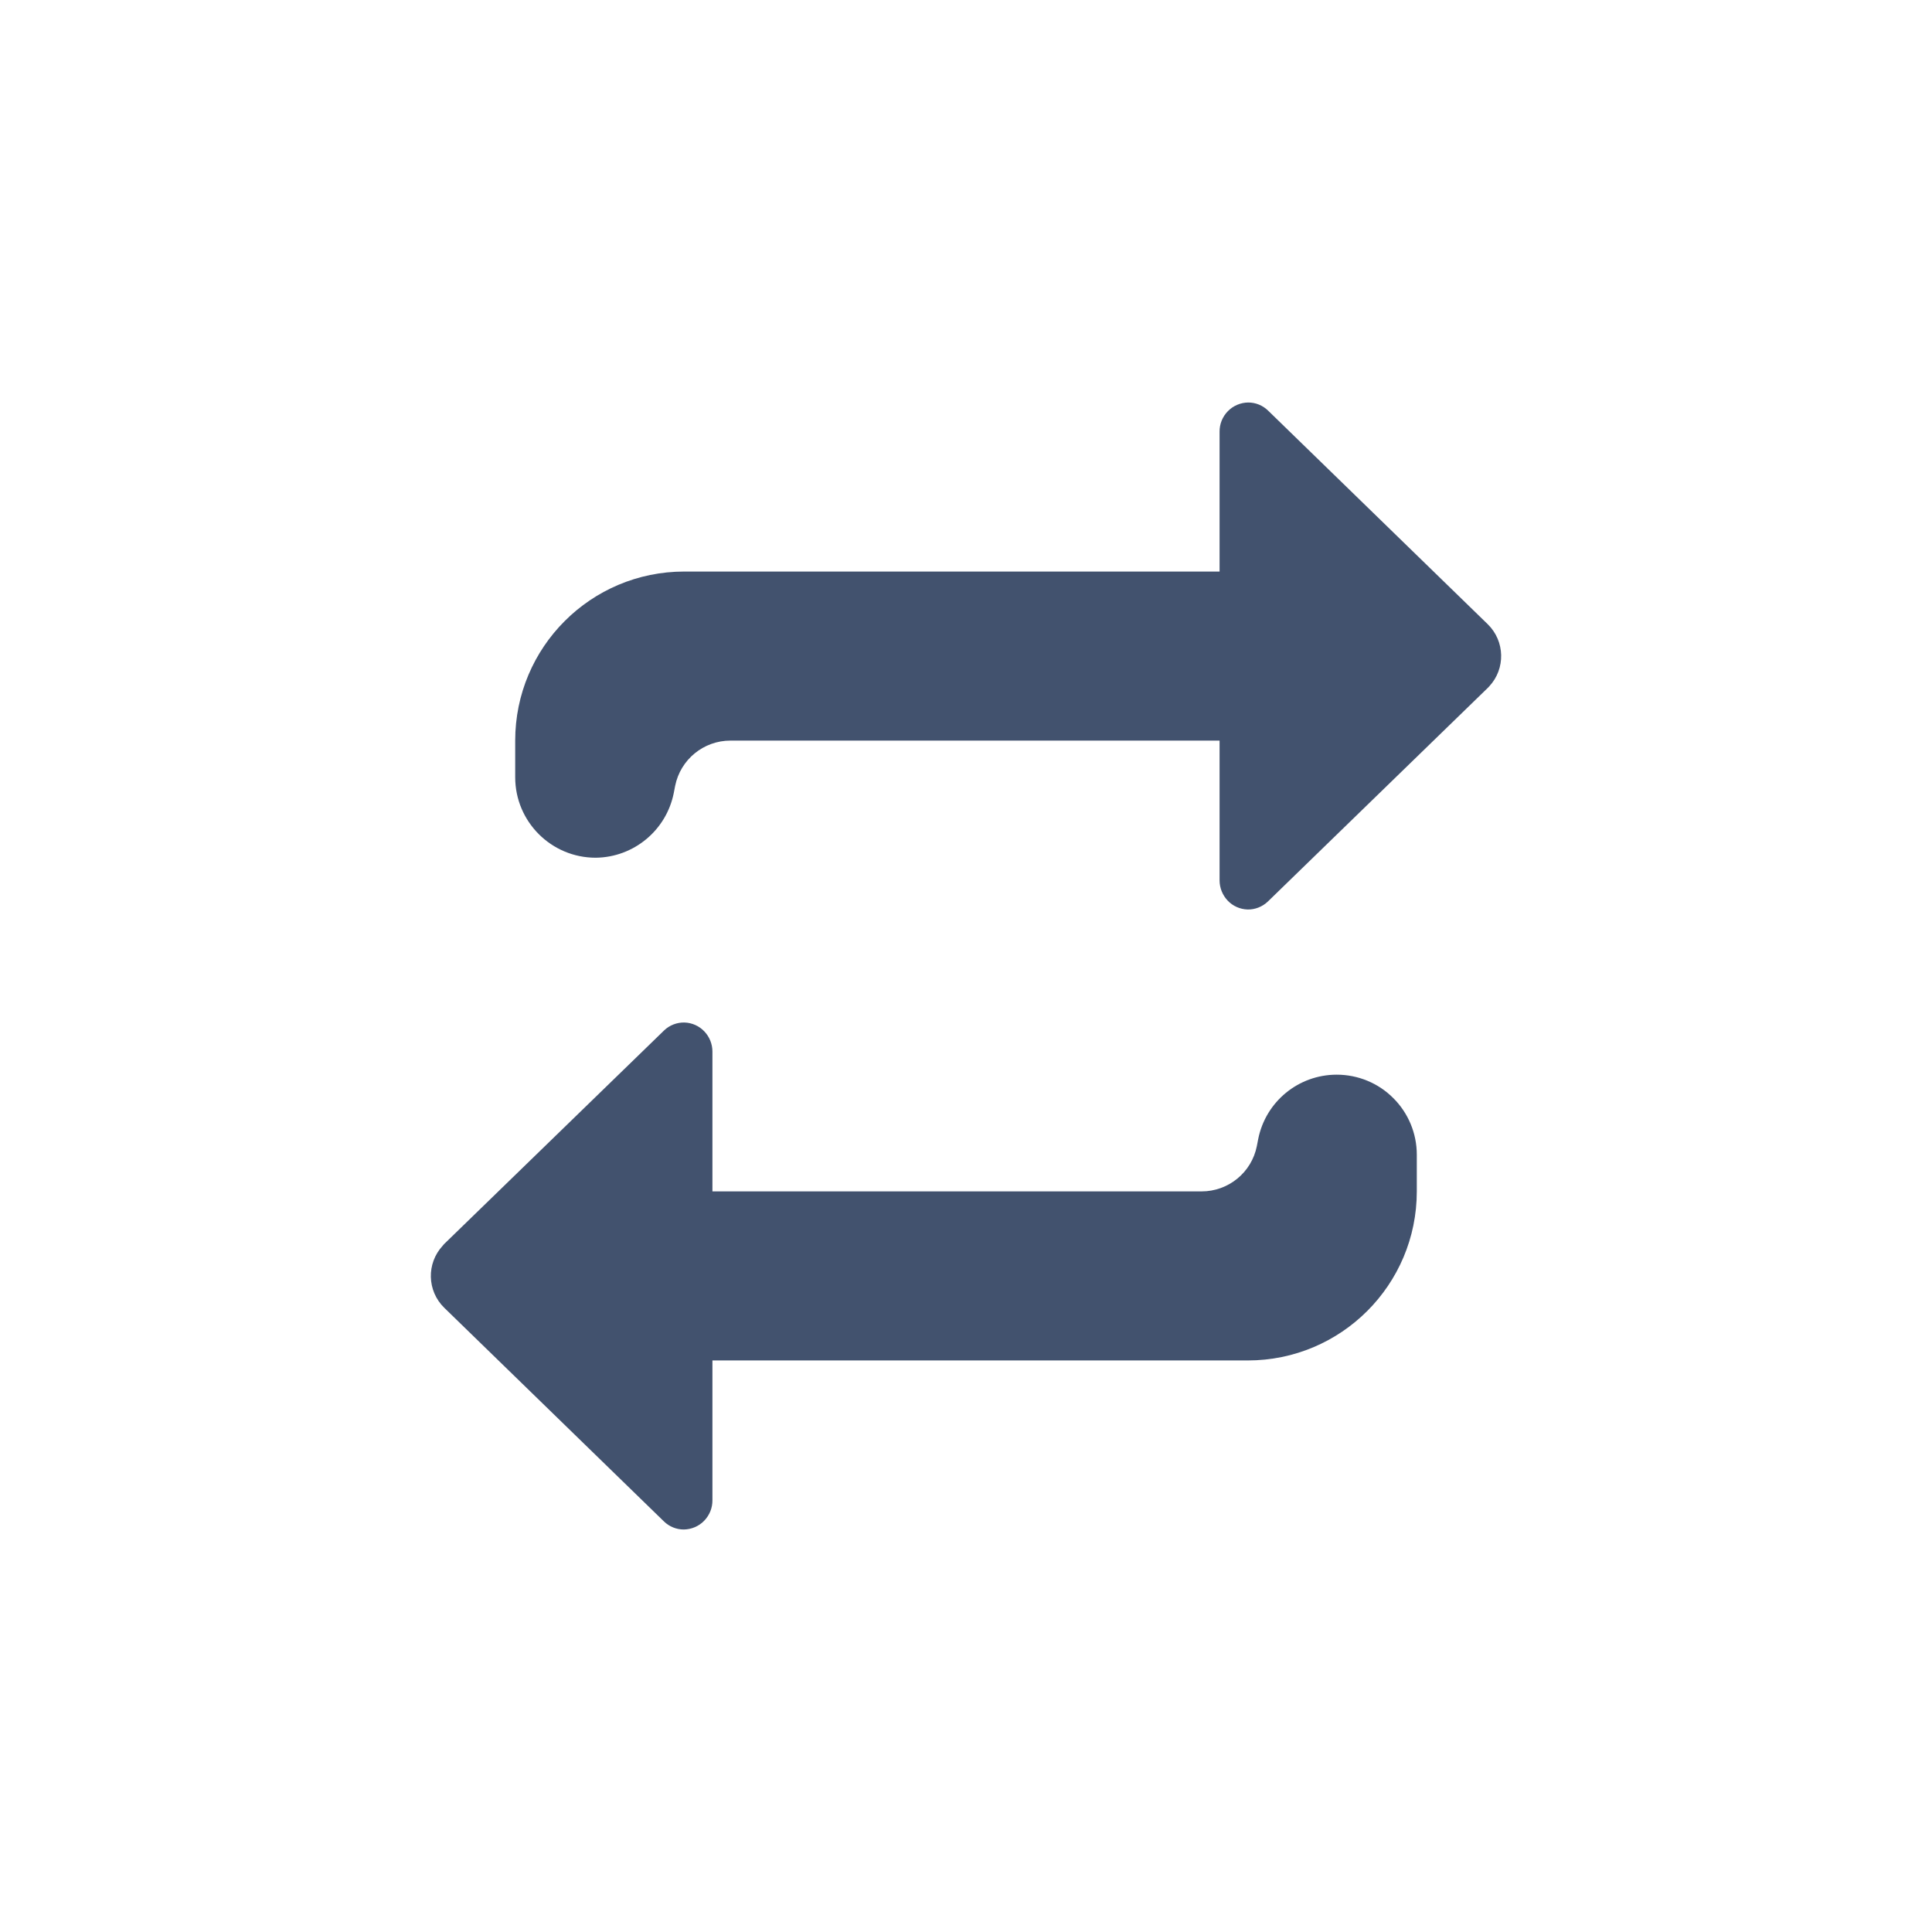 <svg width="24" height="24" viewBox="0 0 24 24" fill="none" xmlns="http://www.w3.org/2000/svg">
<path fill-rule="evenodd" clip-rule="evenodd" d="M8.387 9.762L8.37 9.85C8.278 10.314 7.873 10.65 7.4 10.655C6.848 10.655 6.4 10.207 6.4 9.655V9.2C6.4 8.04 7.34 7.1 8.5 7.1H15.15V5.363C15.149 5.268 15.186 5.176 15.253 5.108C15.319 5.04 15.411 5.001 15.506 5C15.598 5 15.686 5.036 15.752 5.1L18.482 7.755C18.696 7.965 18.704 8.307 18.5 8.526L18.482 8.545L15.75 11.199C15.682 11.264 15.591 11.3 15.498 11.298C15.403 11.295 15.314 11.255 15.25 11.187C15.186 11.119 15.15 11.029 15.15 10.936V9.2H9.074C8.74 9.2 8.453 9.435 8.387 9.762ZM15.613 14.237L15.63 14.149C15.723 13.684 16.131 13.35 16.605 13.35C16.869 13.35 17.122 13.454 17.308 13.641C17.495 13.827 17.6 14.08 17.6 14.344V14.8C17.6 15.96 16.66 16.9 15.5 16.9H8.85V18.636C8.851 18.732 8.814 18.823 8.747 18.892C8.681 18.96 8.589 18.999 8.494 19C8.402 19 8.314 18.964 8.248 18.9L5.518 16.245C5.304 16.035 5.296 15.694 5.5 15.474L5.516 15.455L8.25 12.8C8.318 12.735 8.409 12.7 8.503 12.702C8.597 12.705 8.686 12.745 8.75 12.813C8.814 12.88 8.85 12.97 8.85 13.063V14.8H14.926C15.26 14.8 15.548 14.565 15.613 14.237Z" fill="#42526E"/>
</svg>
